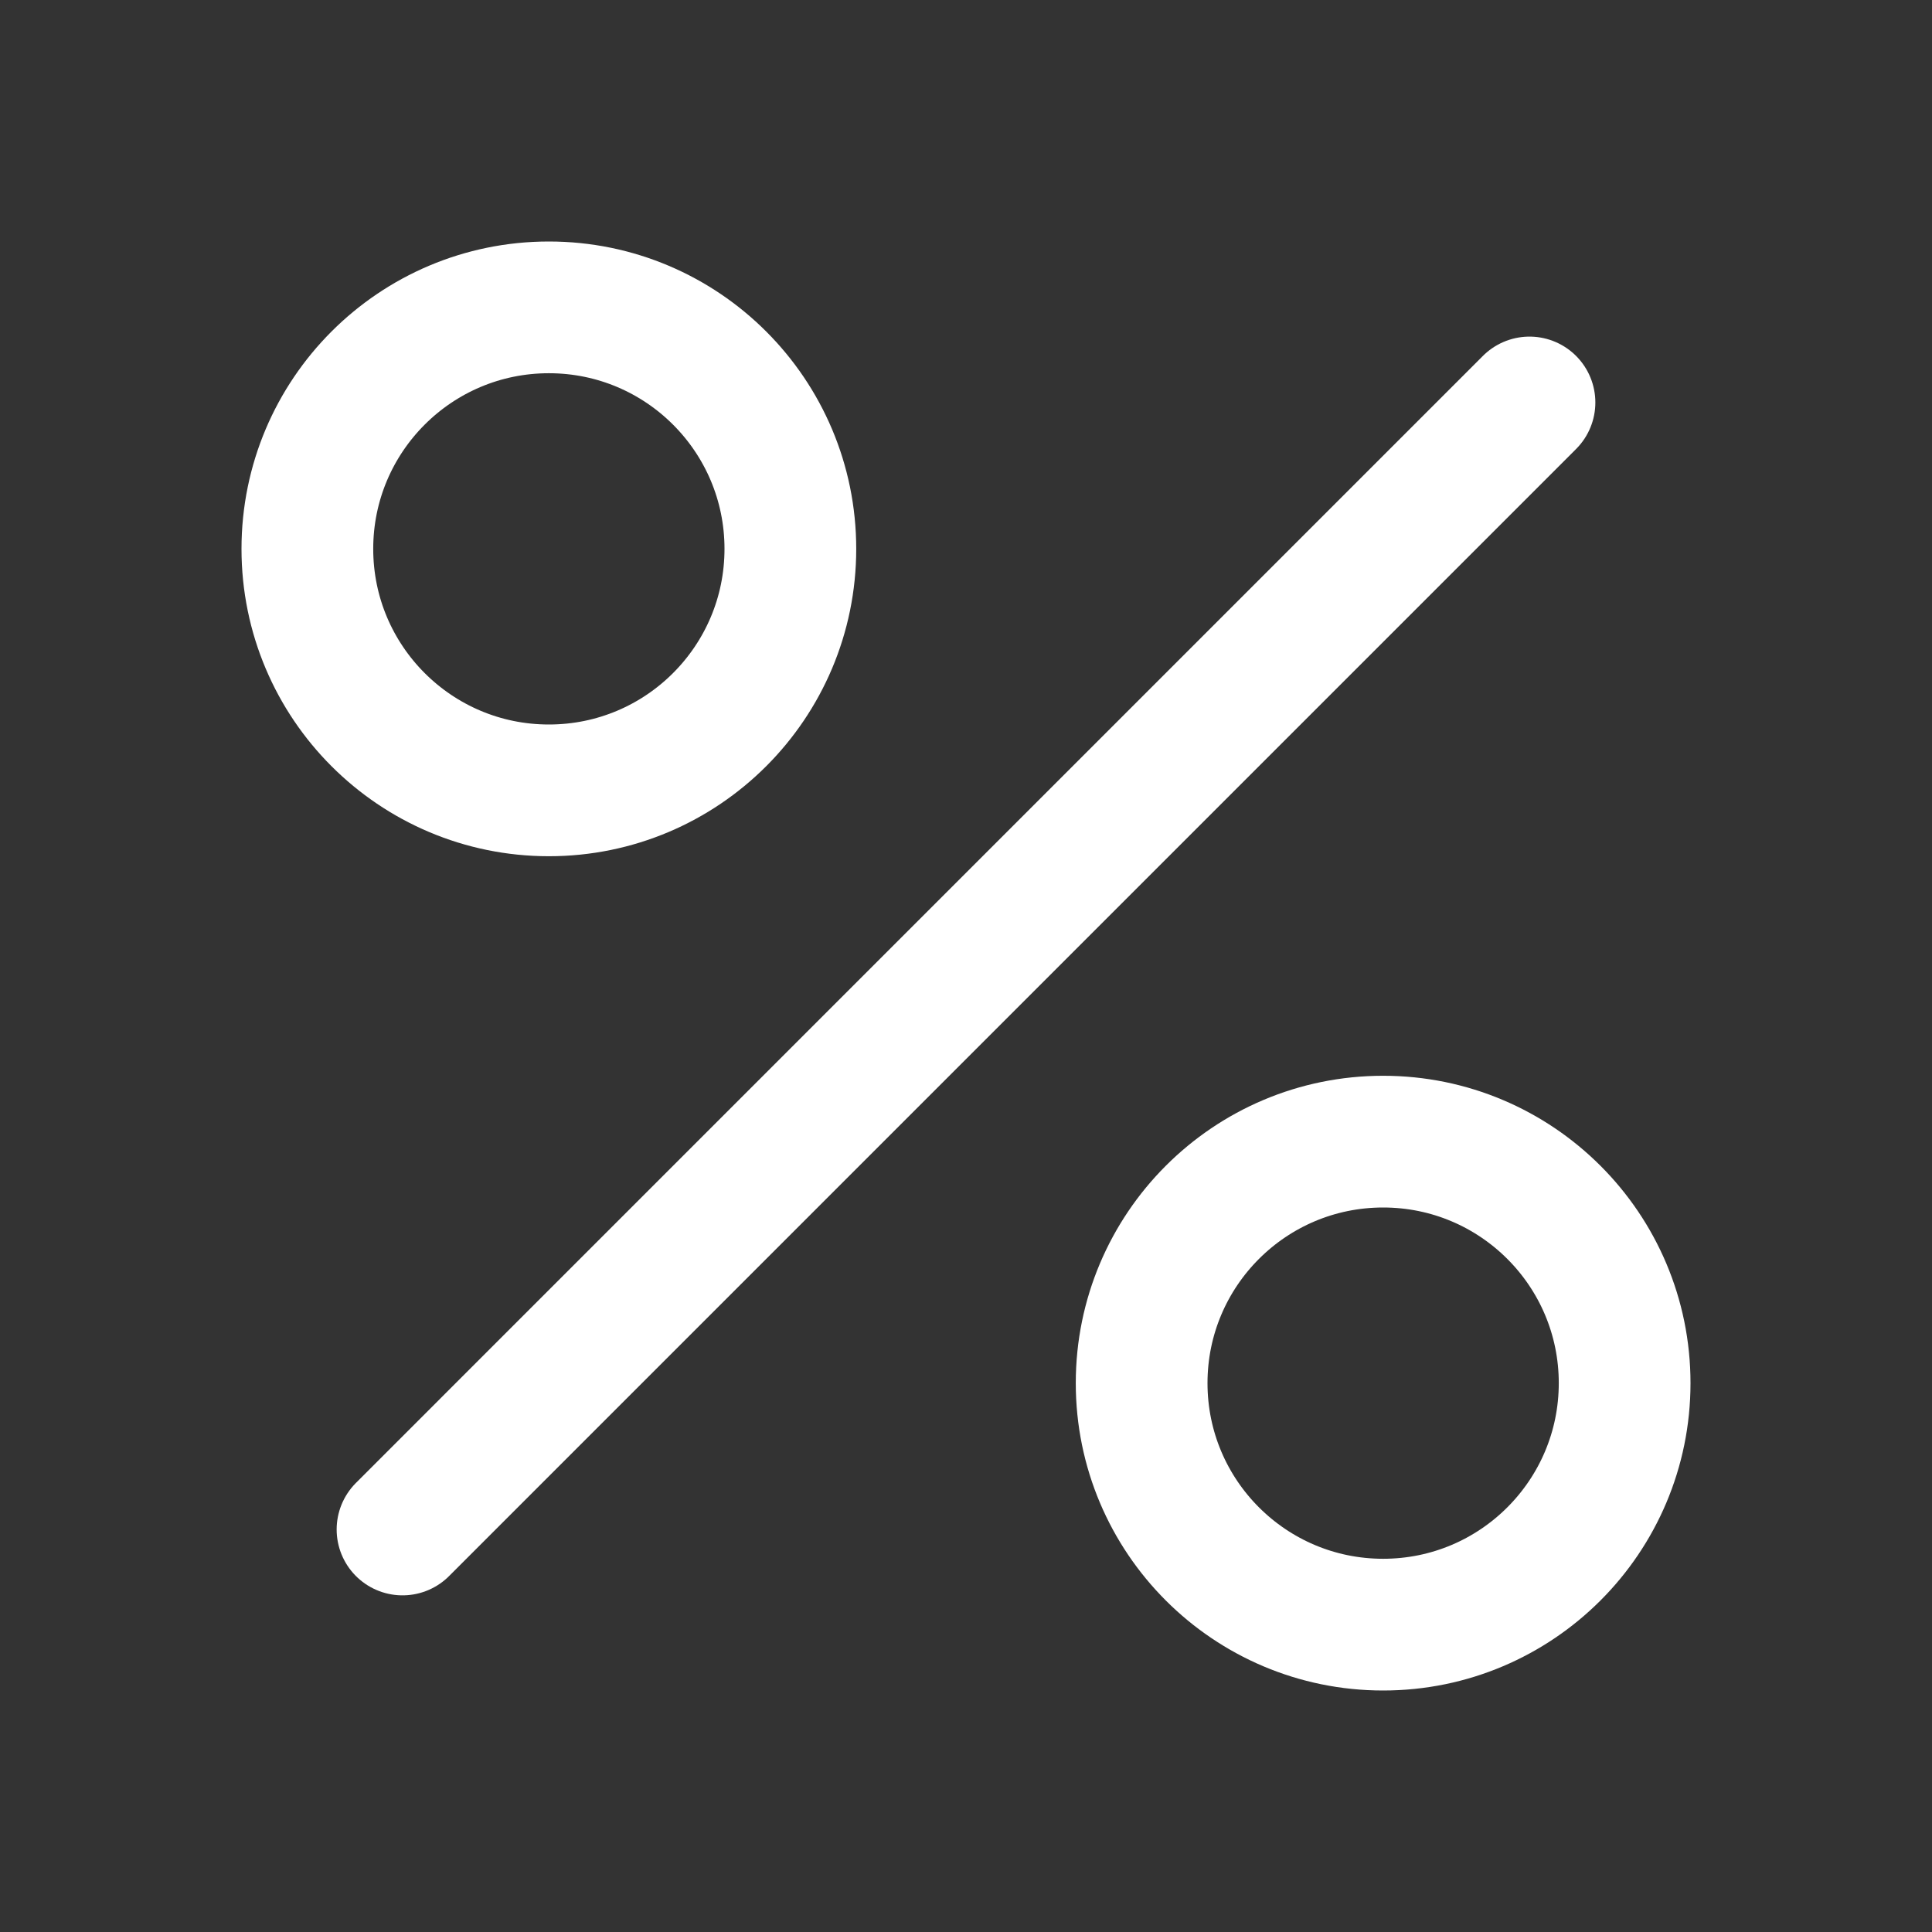 <svg width="44" height="44" viewBox="0 0 44 44" fill="none" xmlns="http://www.w3.org/2000/svg">
<rect x="0" y="0" width="44" height="44" fill="#333333" stroke="none"/>
<path d="M34.833 9.166L9.167 34.833" stroke="white" stroke-width="3" stroke-linecap="round" stroke-linejoin="round"/>
<path d="M12.5 18C15.538 18 18 15.538 18 12.5C18 9.462 15.538 7 12.5 7C9.462 7 7 9.462 7 12.5C7 15.538 9.462 18 12.5 18Z" stroke="white" stroke-width="3" stroke-linecap="round" stroke-linejoin="round"/>
<path d="M31.5 37C34.538 37 37 34.538 37 31.5C37 28.462 34.538 26 31.5 26C28.462 26 26 28.462 26 31.5C26 34.538 28.462 37 31.5 37Z" stroke="white" stroke-width="3" stroke-linecap="round" stroke-linejoin="round"/>
</svg>
